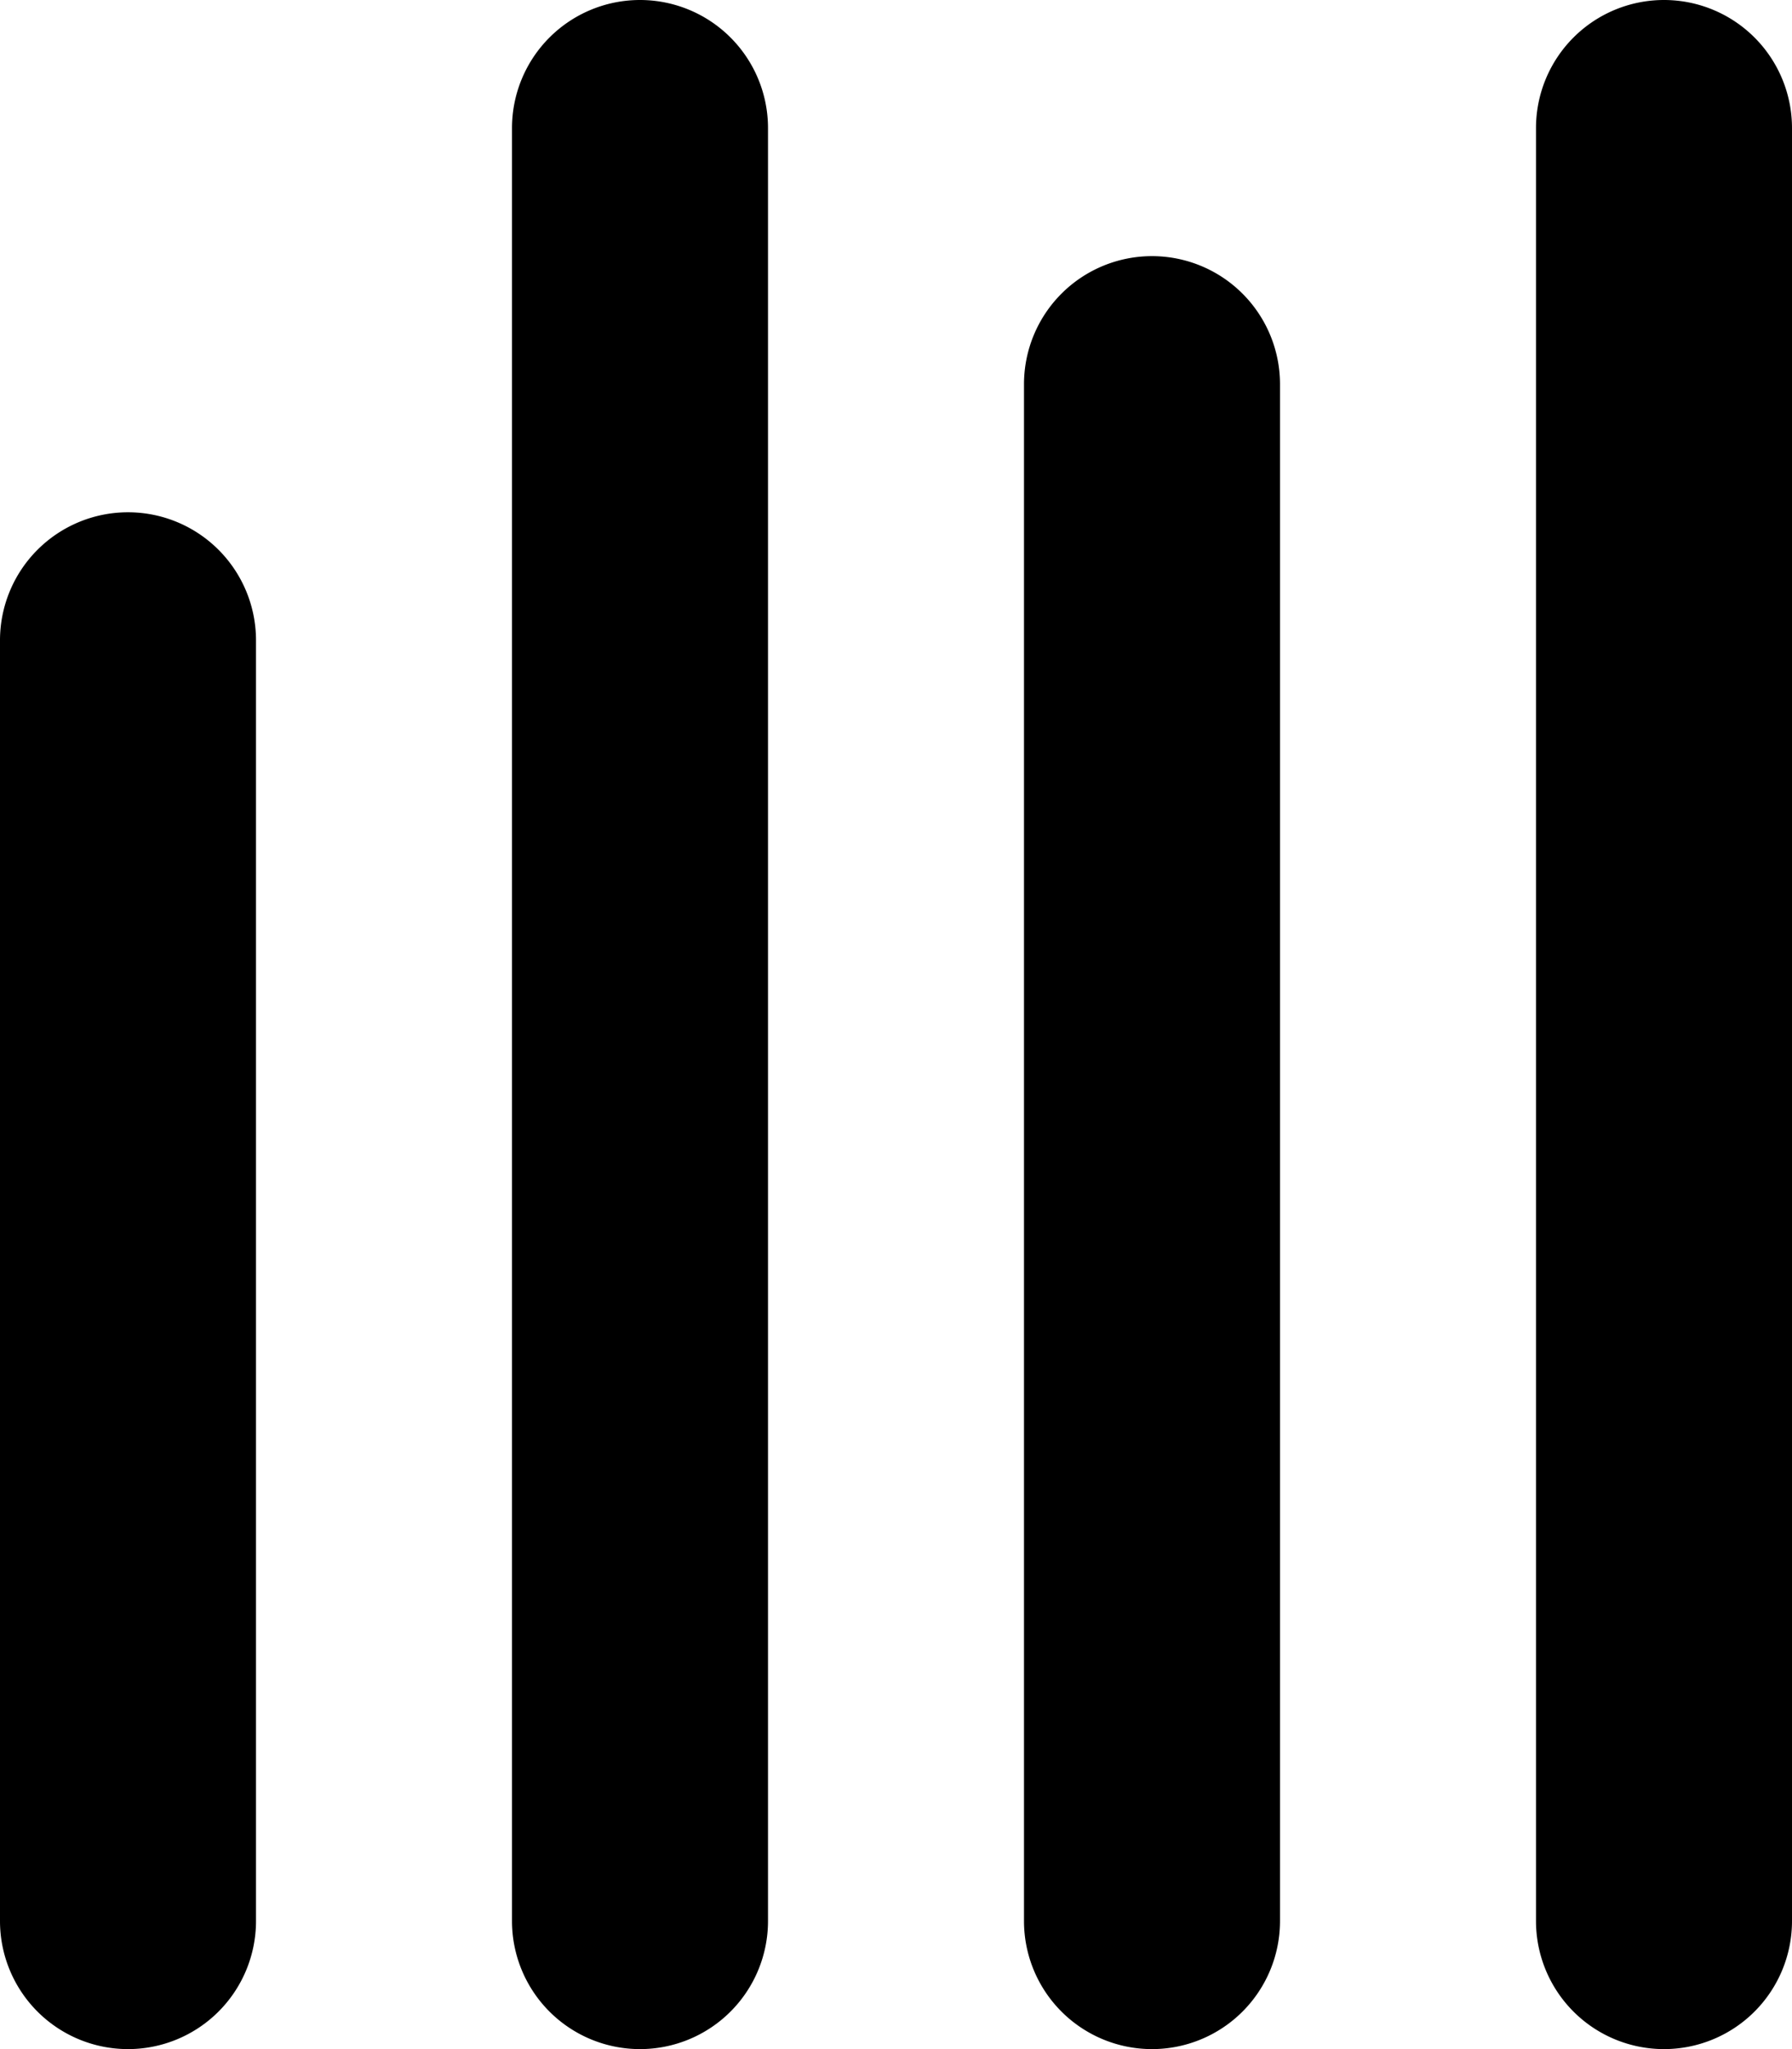 <svg xmlns="http://www.w3.org/2000/svg" xmlns:xlink="http://www.w3.org/1999/xlink" width="14" height="16" viewBox="0 0 14 16"><defs><path id="7kq9a" d="M1235 27V13a1 1 0 0 1 2 0v14a1 1 0 1 1-2 0zm4 0V15a1 1 0 1 1 2 0v12a1 1 0 0 1-2 0zm4 0V13a1 1 0 1 1 2 0v14a1 1 0 0 1-2 0zm-10-10v10a1 1 0 0 1-2 0V17a1 1 0 1 1 2 0z"/></defs><g><g transform="translate(-1231 -12)"><use xlink:href="#7kq9a"/></g></g></svg>